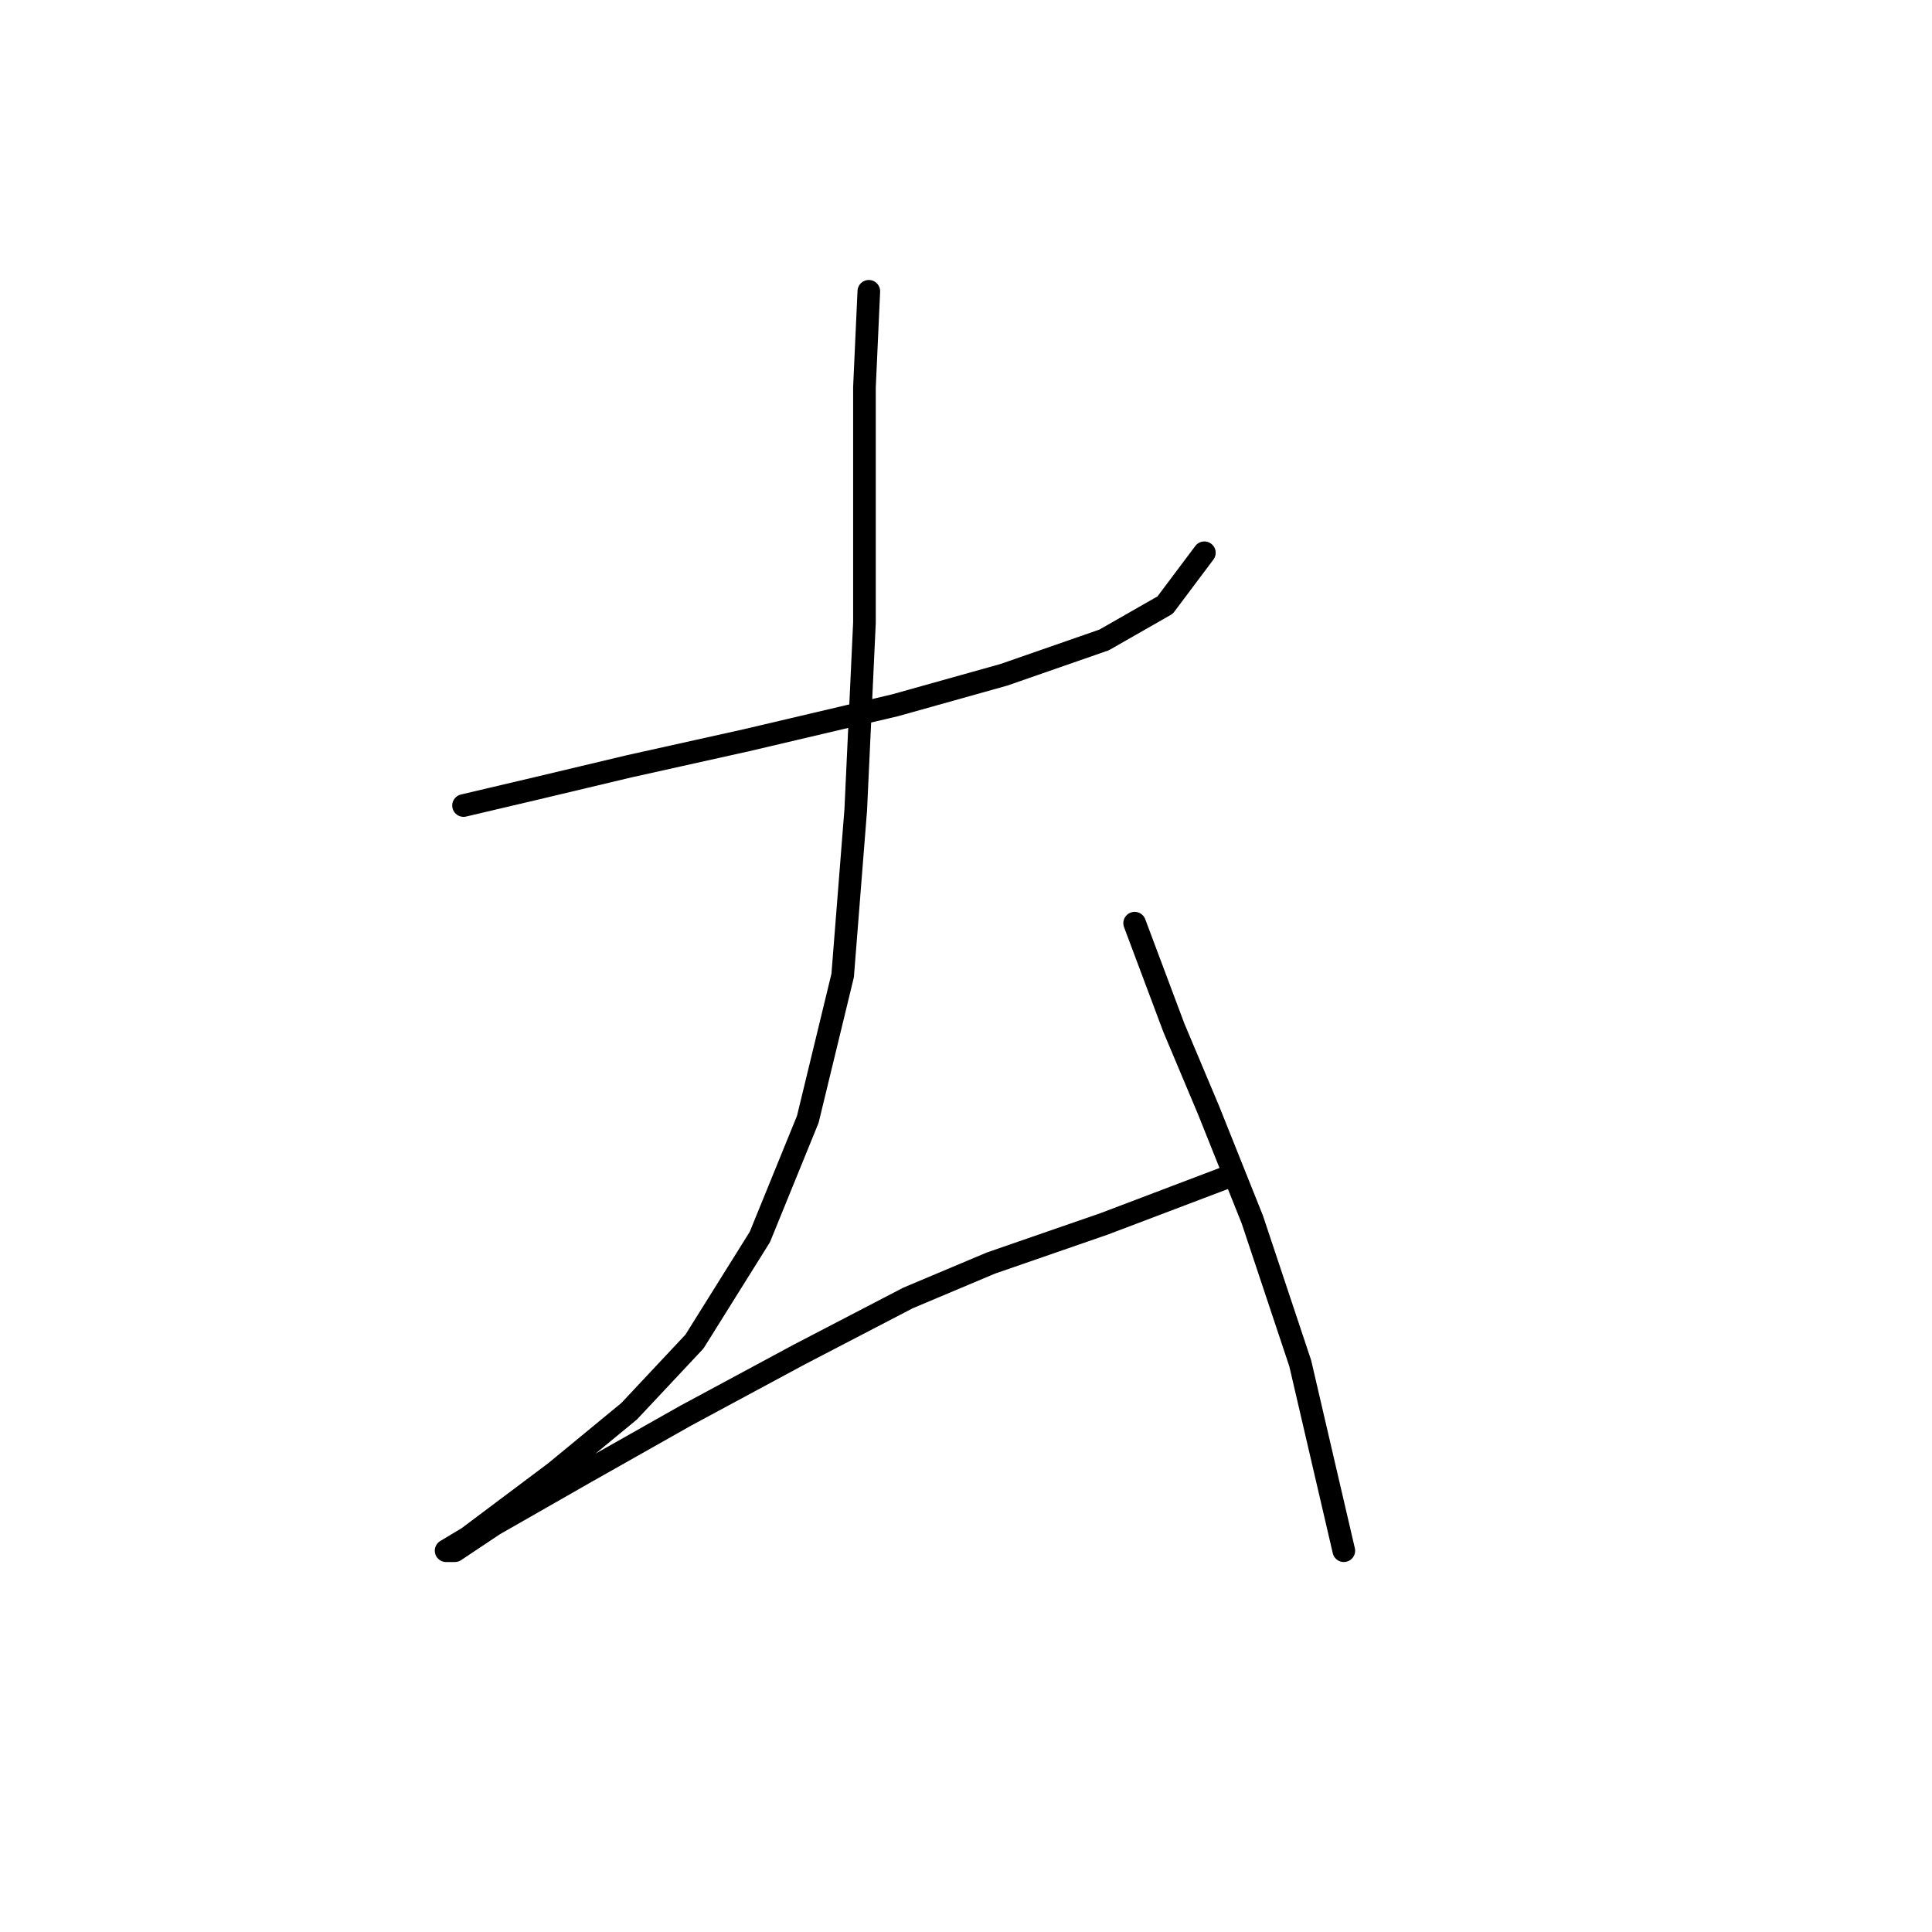 <?xml version="1.0" standalone="no"?>
    <svg width="256" height="256" xmlns="http://www.w3.org/2000/svg" version="1.1">
    <polyline stroke="black" stroke-width="3" stroke-linecap="round" fill="transparent" stroke-linejoin="round" points="61.422 106.736 71.238 104.426 83.364 101.539 98.955 98.074 118.587 93.455 133.023 89.413 146.304 84.793 154.388 80.174 159.585 73.245 159.585 73.245 " />
        <polyline stroke="black" stroke-width="3" stroke-linecap="round" fill="transparent" stroke-linejoin="round" points="115.123 38.599 114.545 51.302 114.545 64.006 114.545 82.483 113.39 107.313 111.658 129.255 107.039 148.31 100.687 163.901 92.025 177.759 83.364 186.998 73.548 195.082 66.619 200.279 61.999 203.744 59.112 205.476 60.267 205.476 65.464 202.011 77.59 195.082 90.871 187.576 105.884 179.492 120.32 171.985 131.291 167.366 146.304 162.169 163.049 155.817 163.049 155.817 " />
        <polyline stroke="black" stroke-width="3" stroke-linecap="round" fill="transparent" stroke-linejoin="round" points="150.346 122.326 155.543 136.184 160.162 147.156 165.937 161.591 172.288 180.647 178.062 205.476 178.062 205.476 " />
        </svg>